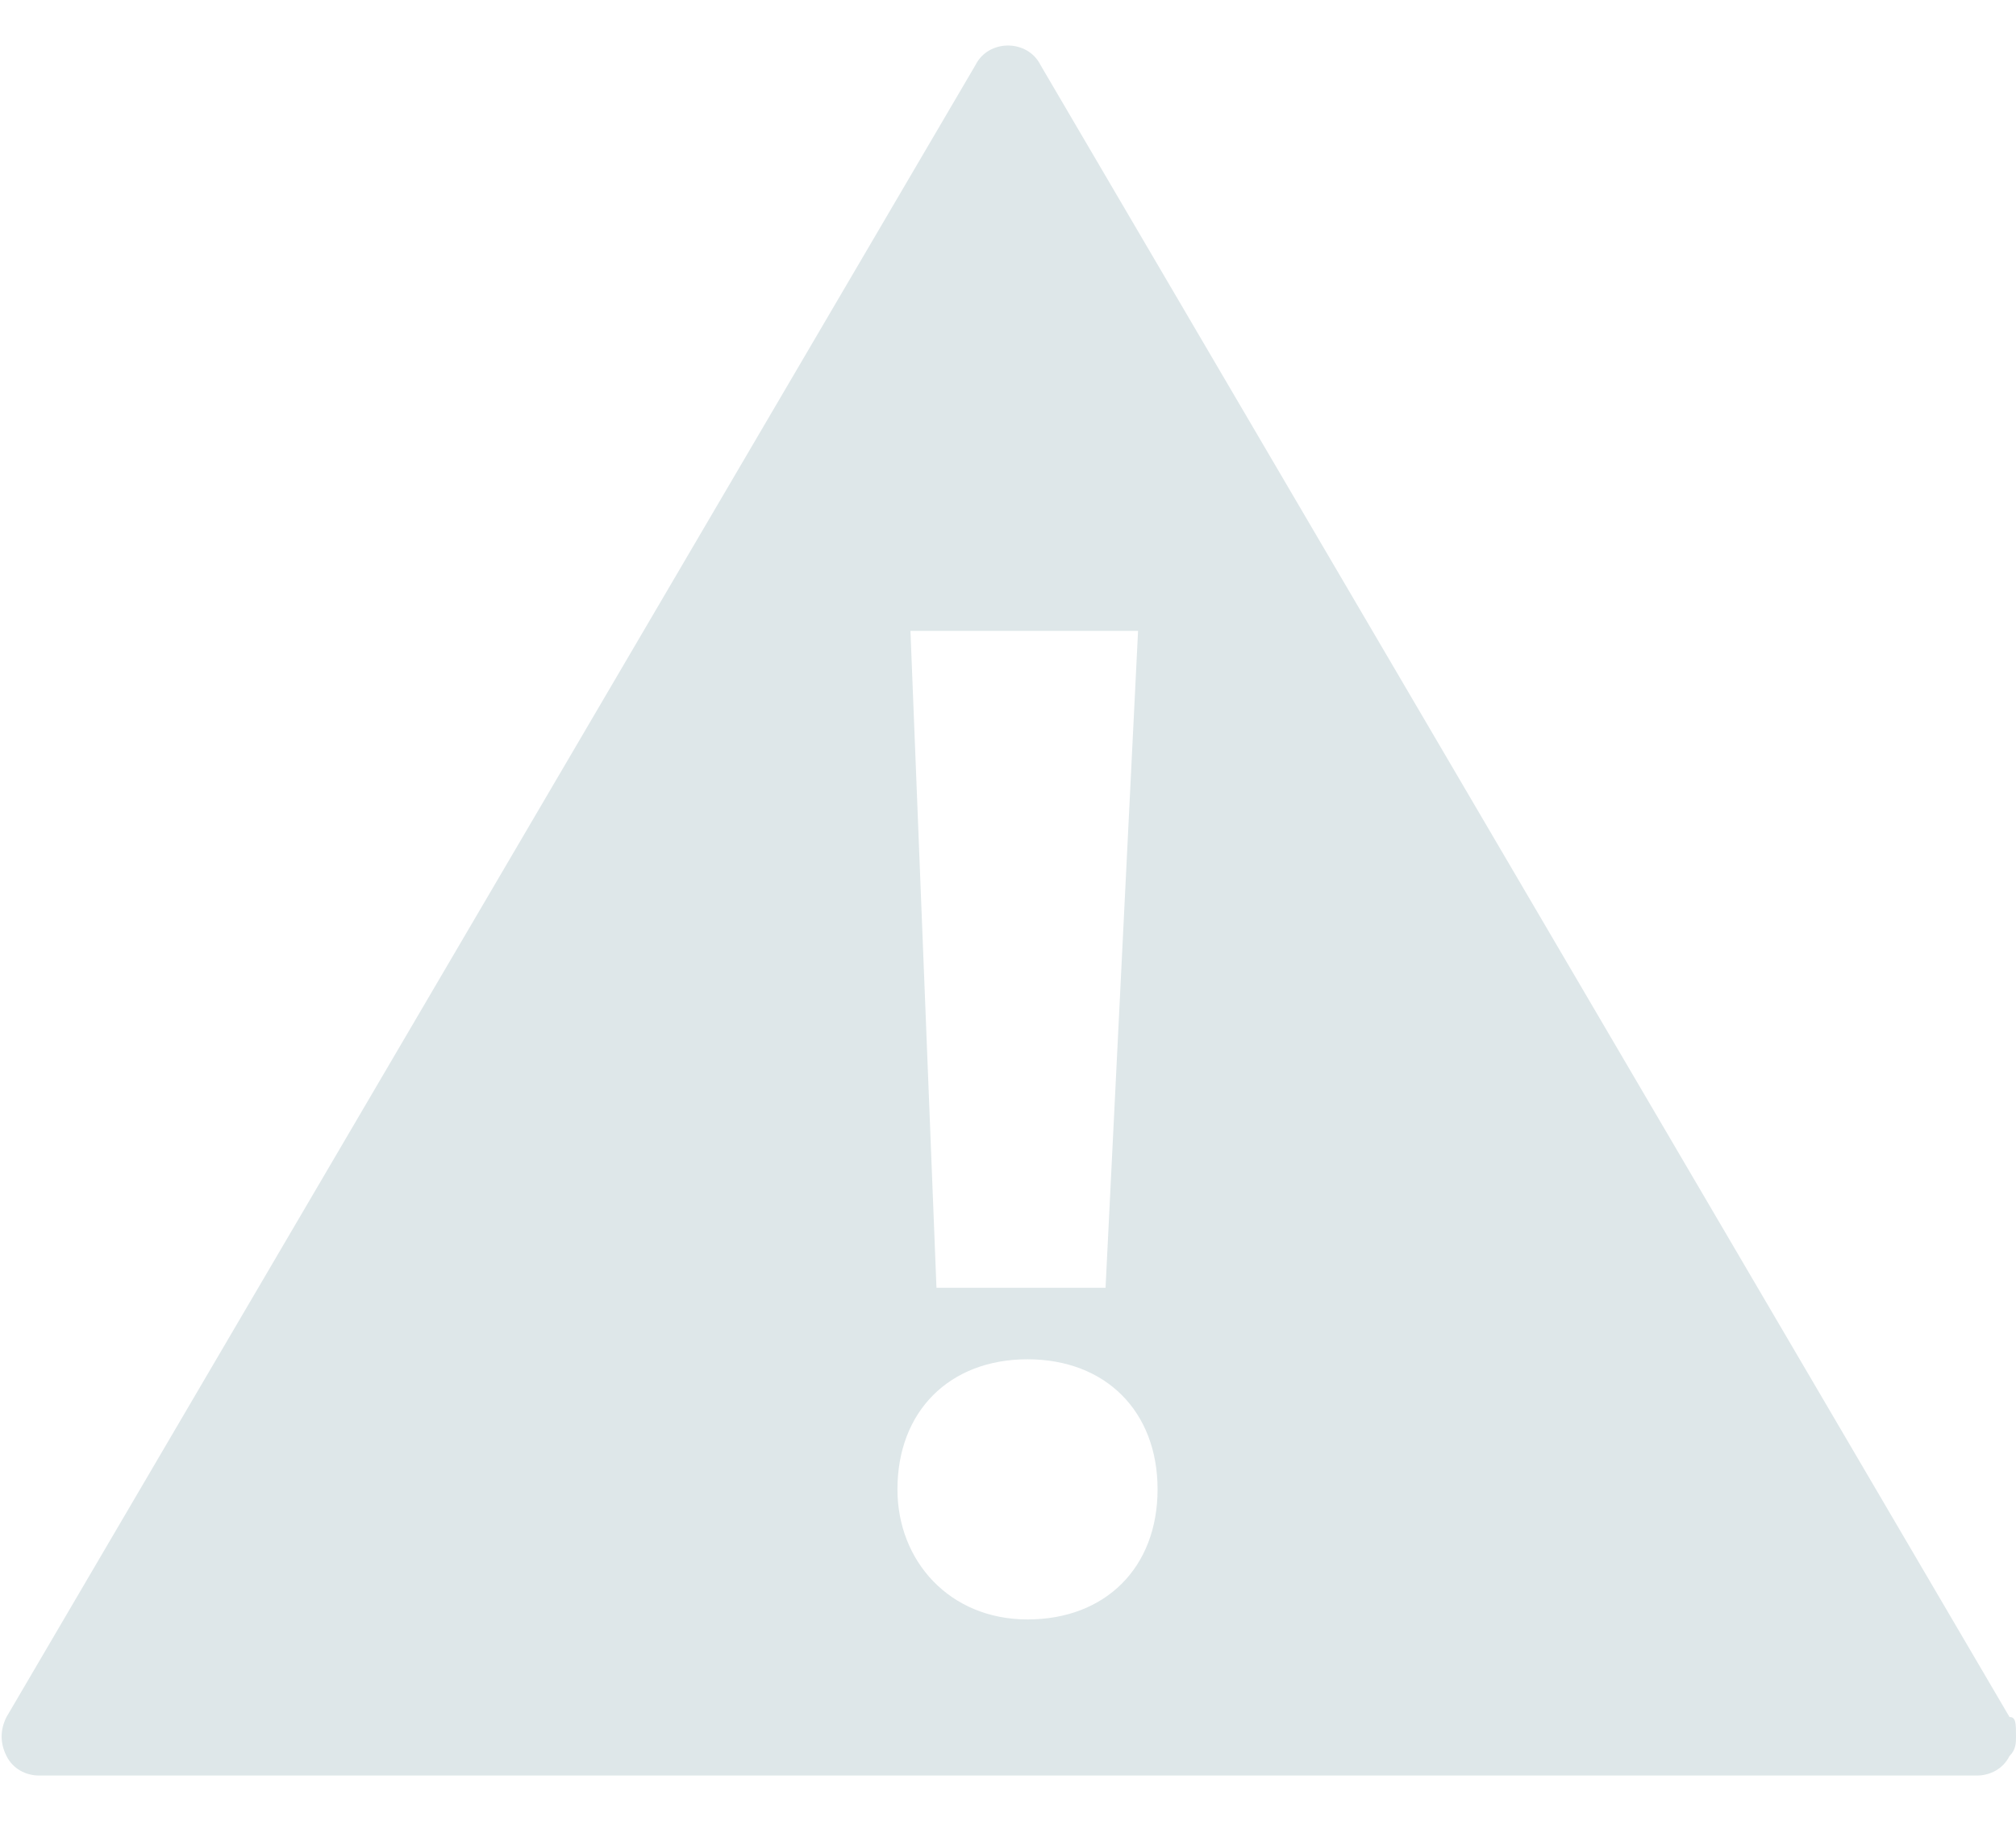 <?xml version="1.0" encoding="utf-8"?>
<!-- Generator: Adobe Illustrator 19.2.1, SVG Export Plug-In . SVG Version: 6.00 Build 0)  -->
<svg version="1.1" xmlns="http://www.w3.org/2000/svg" xmlns:xlink="http://www.w3.org/1999/xlink" x="0px" y="0px" width="100%" height="100%"
	 viewBox="0 0 31 28" style="enable-background:new 0 0 31 28;" xml:space="preserve">
<style type="text/css">
	.st0{fill:#dee7e9;}
</style>
<g id="house">
</g>
<g id="caution">
	<path class="st0" d="M30.9,26.4L16,1c-0.1-0.2-0.3-0.3-0.5-0.3c-0.2,0-0.4,0.1-0.5,0.3L0.1,26.4c-0.1,0.2-0.1,0.4,0,0.6
		c0.1,0.2,0.3,0.3,0.5,0.3h29.8c0.2,0,0.4-0.1,0.5-0.3c0.1-0.1,0.1-0.2,0.1-0.3C31,26.5,31,26.4,30.9,26.4z M17.5,9.7L17,19.8h-2.6
		L14,9.7H17.5z M15.8,24.9L15.8,24.9c-1.2,0-2-0.9-2-2c0-1.2,0.8-2,2-2c1.2,0,2,0.8,2,2C17.8,24.1,17,24.9,15.8,24.9z"/>
</g>
</svg>
